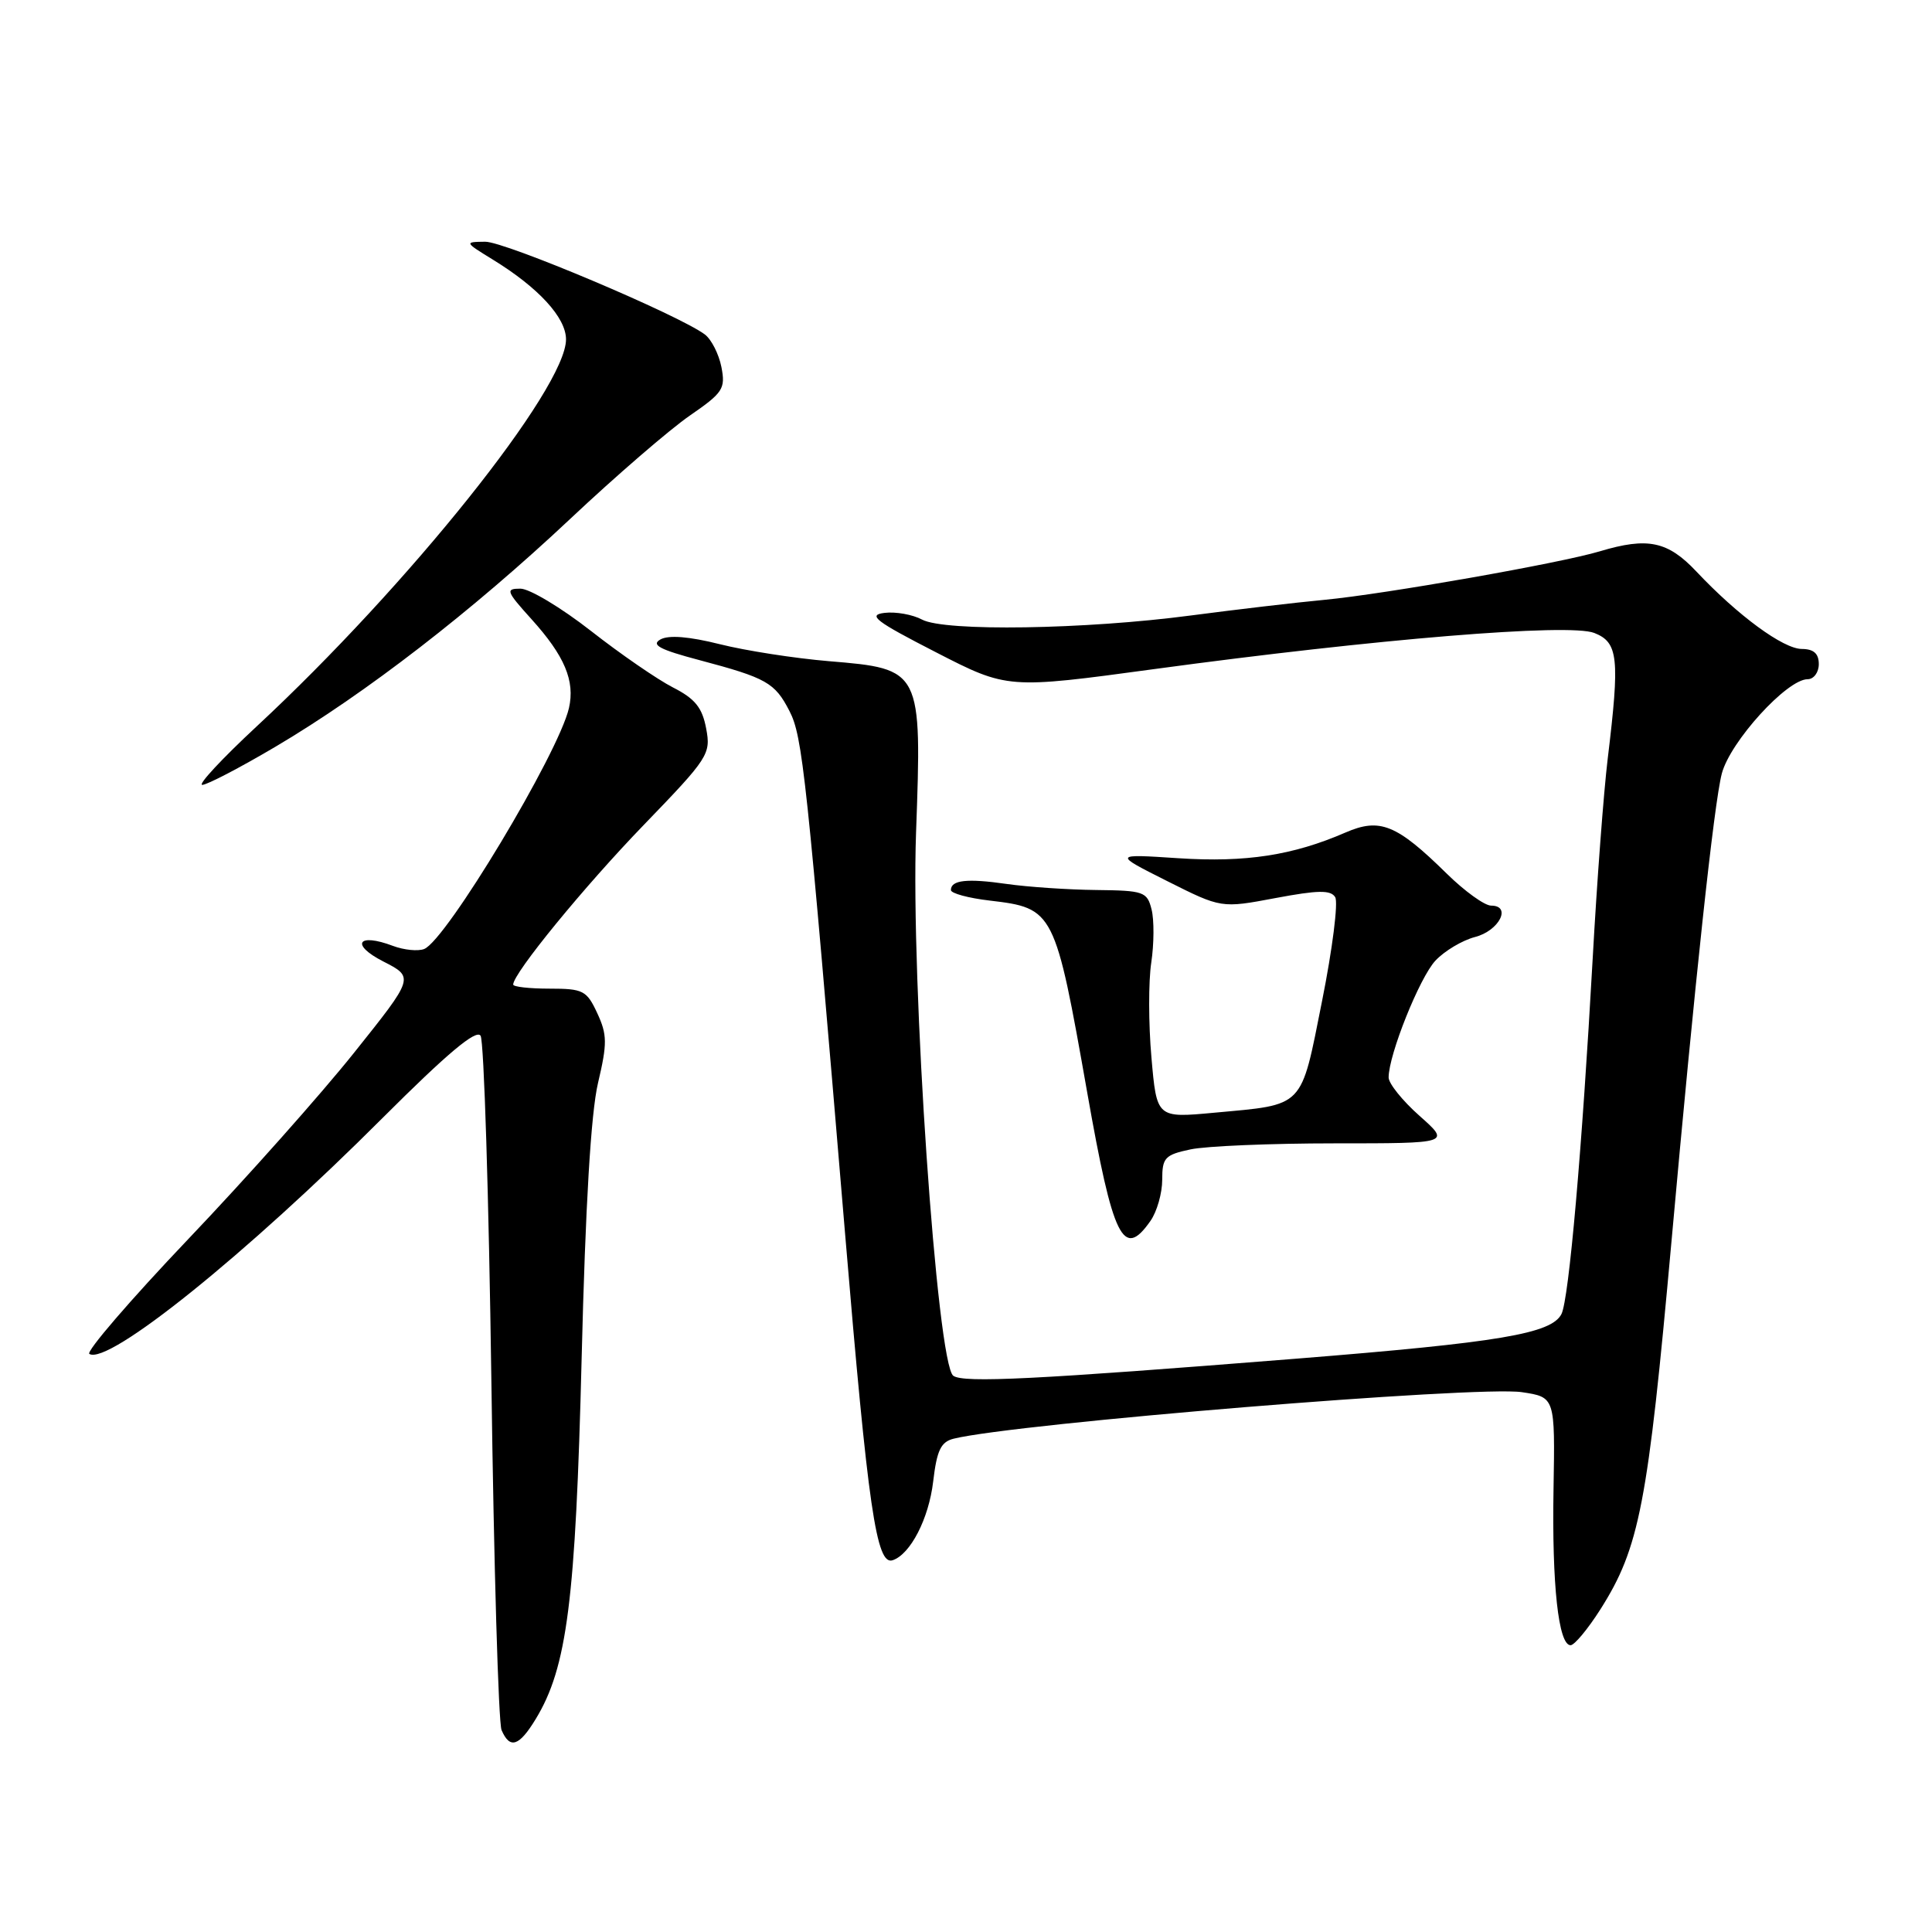 <?xml version="1.0" encoding="UTF-8" standalone="no"?>
<!DOCTYPE svg PUBLIC "-//W3C//DTD SVG 1.1//EN" "http://www.w3.org/Graphics/SVG/1.1/DTD/svg11.dtd" >
<svg xmlns="http://www.w3.org/2000/svg" xmlns:xlink="http://www.w3.org/1999/xlink" version="1.1" viewBox="0 0 256 256">
 <g >
 <path fill="currentColor"
d=" M 70.98 227.79 C 75.15 220.94 76.27 212.11 77.07 180.00 C 77.57 159.76 78.30 147.48 79.24 143.50 C 80.48 138.24 80.46 137.10 79.14 134.25 C 77.74 131.24 77.27 131.00 72.81 131.00 C 70.17 131.00 68.00 130.76 68.00 130.46 C 68.00 128.97 77.41 117.47 85.33 109.28 C 93.89 100.42 94.21 99.92 93.57 96.53 C 93.05 93.76 92.10 92.58 89.17 91.09 C 87.12 90.04 82.22 86.67 78.29 83.59 C 74.36 80.52 70.16 78.00 68.96 78.00 C 66.95 78.00 67.07 78.33 70.43 82.05 C 74.82 86.91 76.21 90.22 75.39 93.82 C 74.00 99.84 59.10 124.64 56.20 125.75 C 55.38 126.07 53.52 125.88 52.08 125.34 C 47.40 123.57 46.40 125.15 50.77 127.39 C 54.90 129.50 54.90 129.50 46.91 139.50 C 42.52 145.00 32.64 156.11 24.95 164.18 C 17.26 172.26 11.37 179.11 11.84 179.40 C 14.33 180.94 32.59 166.25 50.73 148.10 C 59.28 139.56 63.11 136.35 63.68 137.24 C 64.13 137.93 64.77 158.52 65.11 183.00 C 65.44 207.48 66.05 228.29 66.46 229.25 C 67.56 231.80 68.78 231.41 70.98 227.79 Z  M 212.06 213.25 C 217.24 205.08 218.34 199.35 221.48 164.50 C 224.55 130.33 227.12 106.41 228.15 102.50 C 229.26 98.27 236.78 90.00 239.52 90.00 C 240.33 90.00 241.00 89.10 241.00 88.00 C 241.00 86.60 240.33 86.00 238.75 85.99 C 236.29 85.98 230.29 81.58 224.78 75.73 C 220.98 71.70 218.33 71.15 211.99 73.05 C 206.78 74.62 183.50 78.72 175.50 79.48 C 171.65 79.84 163.70 80.78 157.83 81.55 C 143.79 83.41 125.17 83.70 122.18 82.10 C 120.93 81.43 118.69 81.03 117.20 81.21 C 114.92 81.49 115.99 82.31 124.00 86.42 C 133.50 91.30 133.50 91.30 153.00 88.65 C 182.39 84.66 207.91 82.56 211.25 83.87 C 214.43 85.12 214.65 87.18 213.03 100.53 C 212.50 104.91 211.60 116.83 211.04 127.00 C 209.63 152.34 207.89 172.18 206.90 174.12 C 205.57 176.72 198.69 177.88 171.79 180.03 C 137.19 182.79 127.70 183.27 126.32 182.30 C 124.16 180.78 120.67 130.01 121.38 110.38 C 122.16 88.70 122.13 88.63 109.84 87.61 C 105.30 87.23 98.80 86.22 95.38 85.36 C 91.31 84.34 88.61 84.12 87.51 84.73 C 86.23 85.45 87.42 86.08 92.68 87.47 C 101.56 89.83 102.67 90.45 104.60 94.20 C 106.34 97.57 106.85 102.28 111.98 163.50 C 115.03 199.96 116.13 207.46 118.28 206.74 C 120.64 205.95 123.07 201.23 123.65 196.31 C 124.14 192.16 124.67 191.05 126.38 190.63 C 134.65 188.60 195.81 183.59 201.66 184.47 C 206.06 185.13 206.06 185.13 205.85 197.32 C 205.63 209.98 206.50 218.00 208.11 218.00 C 208.62 218.00 210.40 215.86 212.06 213.25 Z  M 152.44 161.78 C 153.30 160.56 154.00 158.10 154.00 156.32 C 154.00 153.40 154.35 153.02 157.75 152.30 C 159.81 151.86 168.41 151.50 176.85 151.50 C 192.20 151.50 192.20 151.50 188.10 147.86 C 185.84 145.86 184.00 143.57 184.00 142.77 C 184.00 139.77 188.11 129.51 190.21 127.28 C 191.41 126.00 193.76 124.60 195.44 124.16 C 198.64 123.34 200.35 120.00 197.58 120.00 C 196.72 120.00 194.07 118.09 191.69 115.75 C 185.05 109.22 182.84 108.33 178.27 110.32 C 171.31 113.34 165.07 114.30 156.16 113.72 C 147.50 113.15 147.50 113.15 154.66 116.75 C 161.83 120.35 161.83 120.35 169.00 119.00 C 174.64 117.94 176.33 117.91 176.92 118.88 C 177.34 119.55 176.56 125.75 175.18 132.64 C 172.32 146.98 172.95 146.33 160.89 147.44 C 153.27 148.15 153.27 148.15 152.57 140.10 C 152.18 135.68 152.17 130.03 152.55 127.54 C 152.92 125.06 152.94 121.89 152.59 120.51 C 152.00 118.15 151.56 118.00 145.23 117.93 C 141.53 117.89 136.21 117.53 133.40 117.13 C 128.13 116.37 126.00 116.61 126.00 117.94 C 126.00 118.37 128.31 119.00 131.14 119.33 C 139.67 120.34 139.79 120.59 144.07 144.81 C 147.49 164.21 148.84 166.93 152.44 161.78 Z  M 36.51 98.94 C 48.44 91.89 62.54 80.99 75.55 68.76 C 81.62 63.05 88.76 56.89 91.40 55.07 C 95.81 52.03 96.15 51.51 95.59 48.63 C 95.25 46.91 94.26 44.97 93.40 44.32 C 89.91 41.72 66.89 32.00 64.29 32.03 C 61.52 32.06 61.53 32.08 65.32 34.41 C 71.36 38.12 75.00 42.09 75.00 44.97 C 75.00 51.46 54.18 77.51 34.00 96.26 C 29.42 100.52 26.18 104.00 26.80 104.00 C 27.43 104.00 31.80 101.72 36.51 98.94 Z "/>
</g>
</svg>